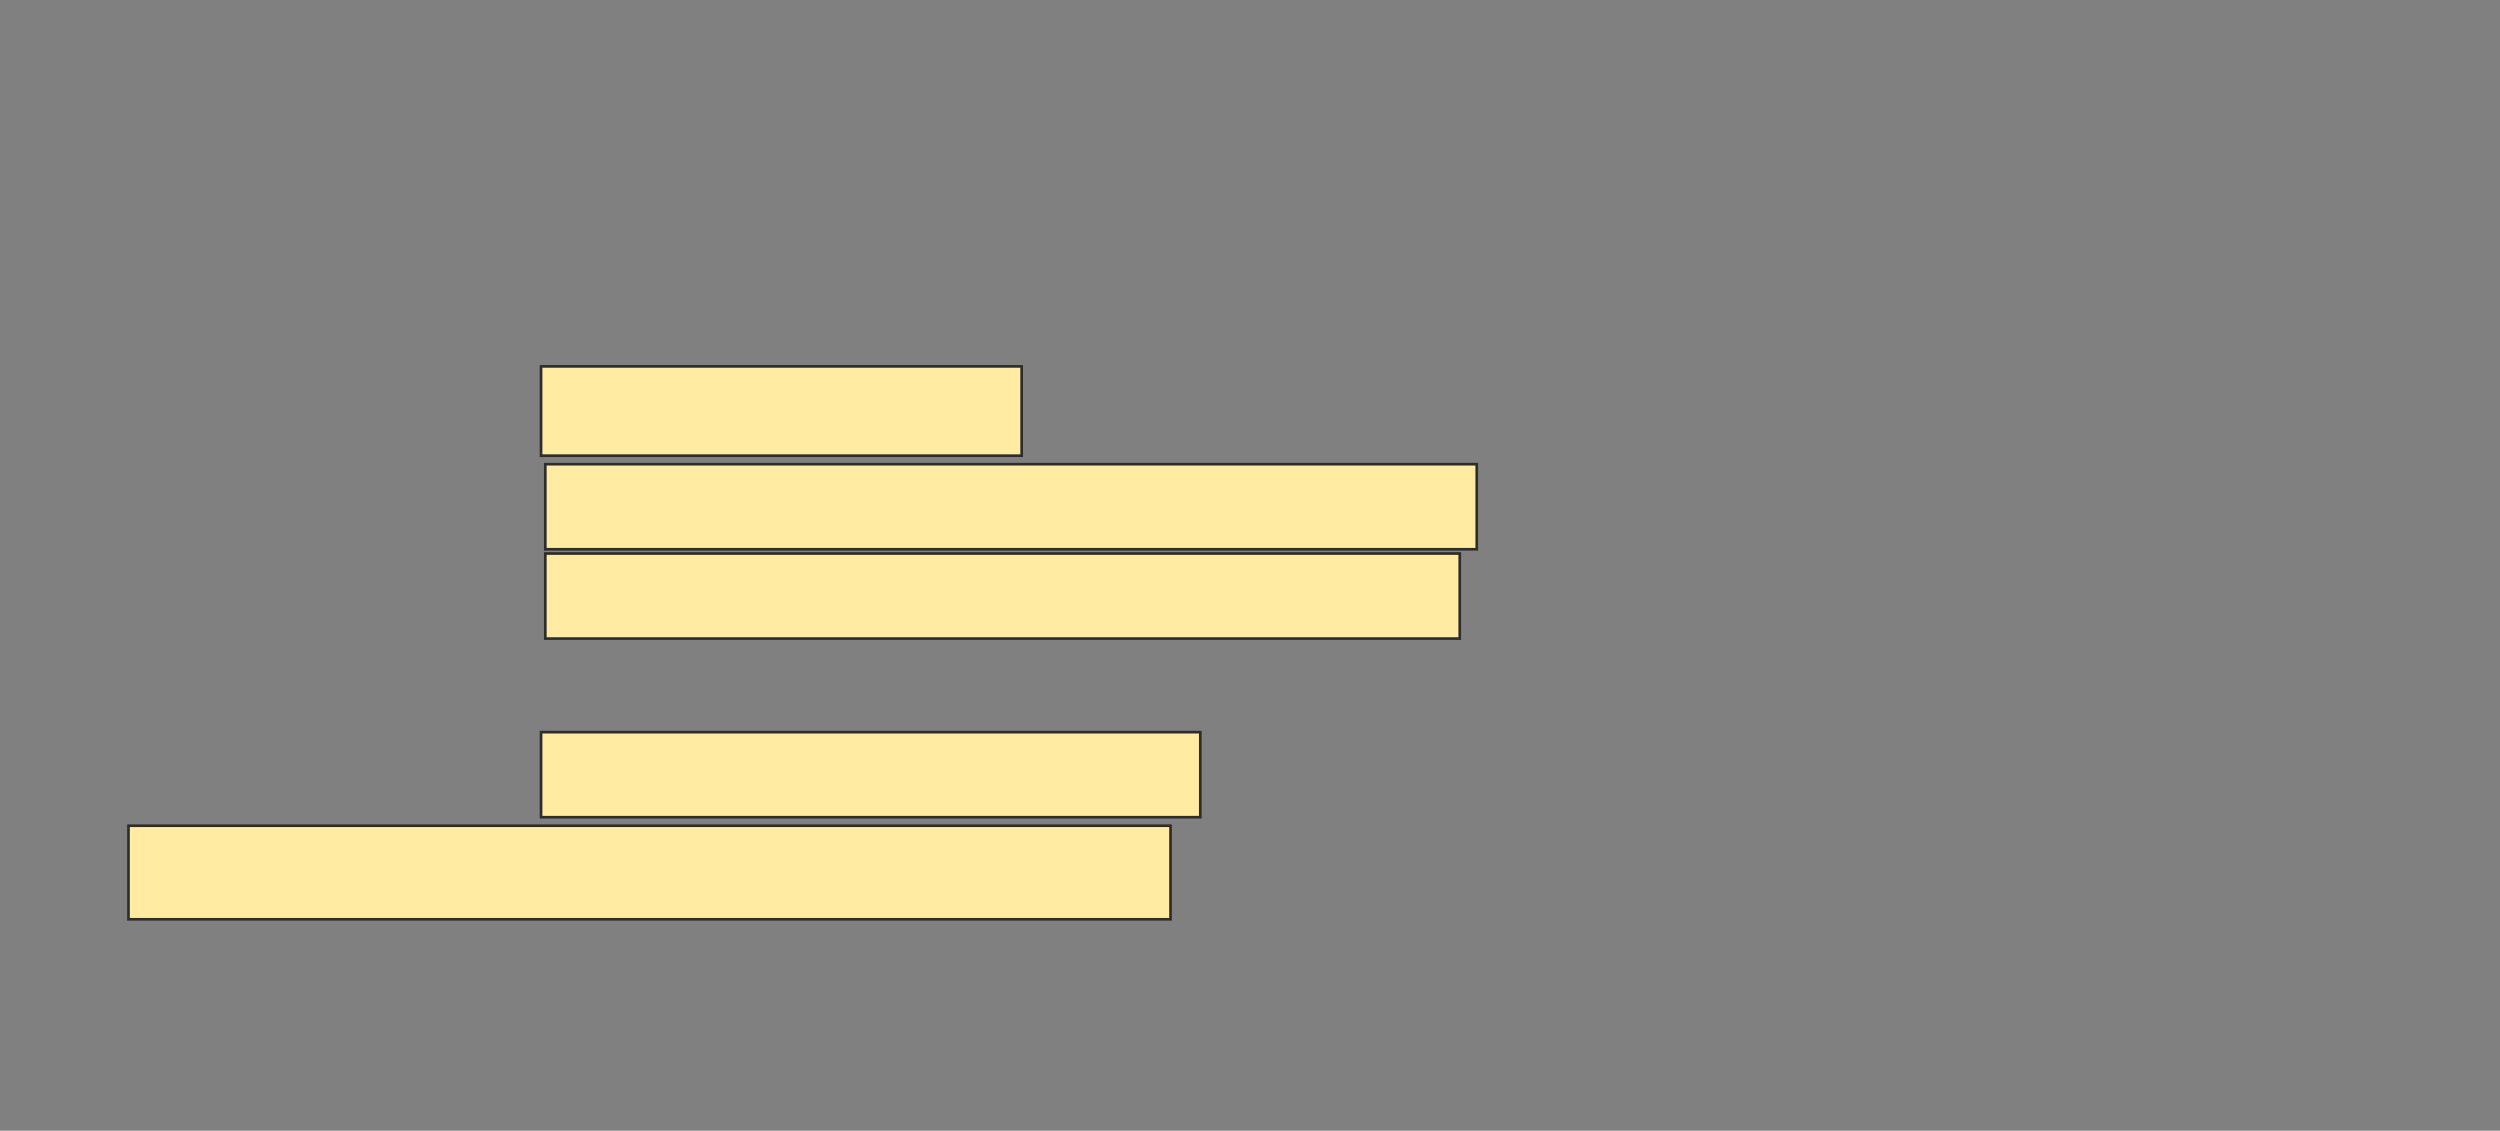 <svg xmlns="http://www.w3.org/2000/svg" width="933" height="422">
 <rect width="100%" height="100%" fill="#808080" stroke="none"/>
 <!-- Created with Image Occlusion Enhanced -->
 <g>
  <title>Labels</title>
 </g>
 <g>
  <title>Masks</title>
  <rect id="61c96c450b64477197a8fb13d0d6939b-ao-1" height="33.333" width="179.365" y="136.73" x="201.921" stroke="#2D2D2D" fill="#FFEBA2"/>
  <rect id="61c96c450b64477197a8fb13d0d6939b-ao-2" height="31.746" width="347.619" y="173.238" x="203.508" stroke="#2D2D2D" fill="#FFEBA2"/>
  <rect id="61c96c450b64477197a8fb13d0d6939b-ao-3" height="31.746" width="341.27" y="206.571" x="203.508" stroke="#2D2D2D" fill="#FFEBA2"/>
  
  <g id="61c96c450b64477197a8fb13d0d6939b-ao-5">
   <rect height="31.746" width="246.032" y="273.238" x="201.921" stroke="#2D2D2D" fill="#FFEBA2"/>
   <rect height="34.921" width="388.889" y="308.159" x="47.952" stroke="#2D2D2D" fill="#FFEBA2"/>
  </g>
 </g>
</svg>